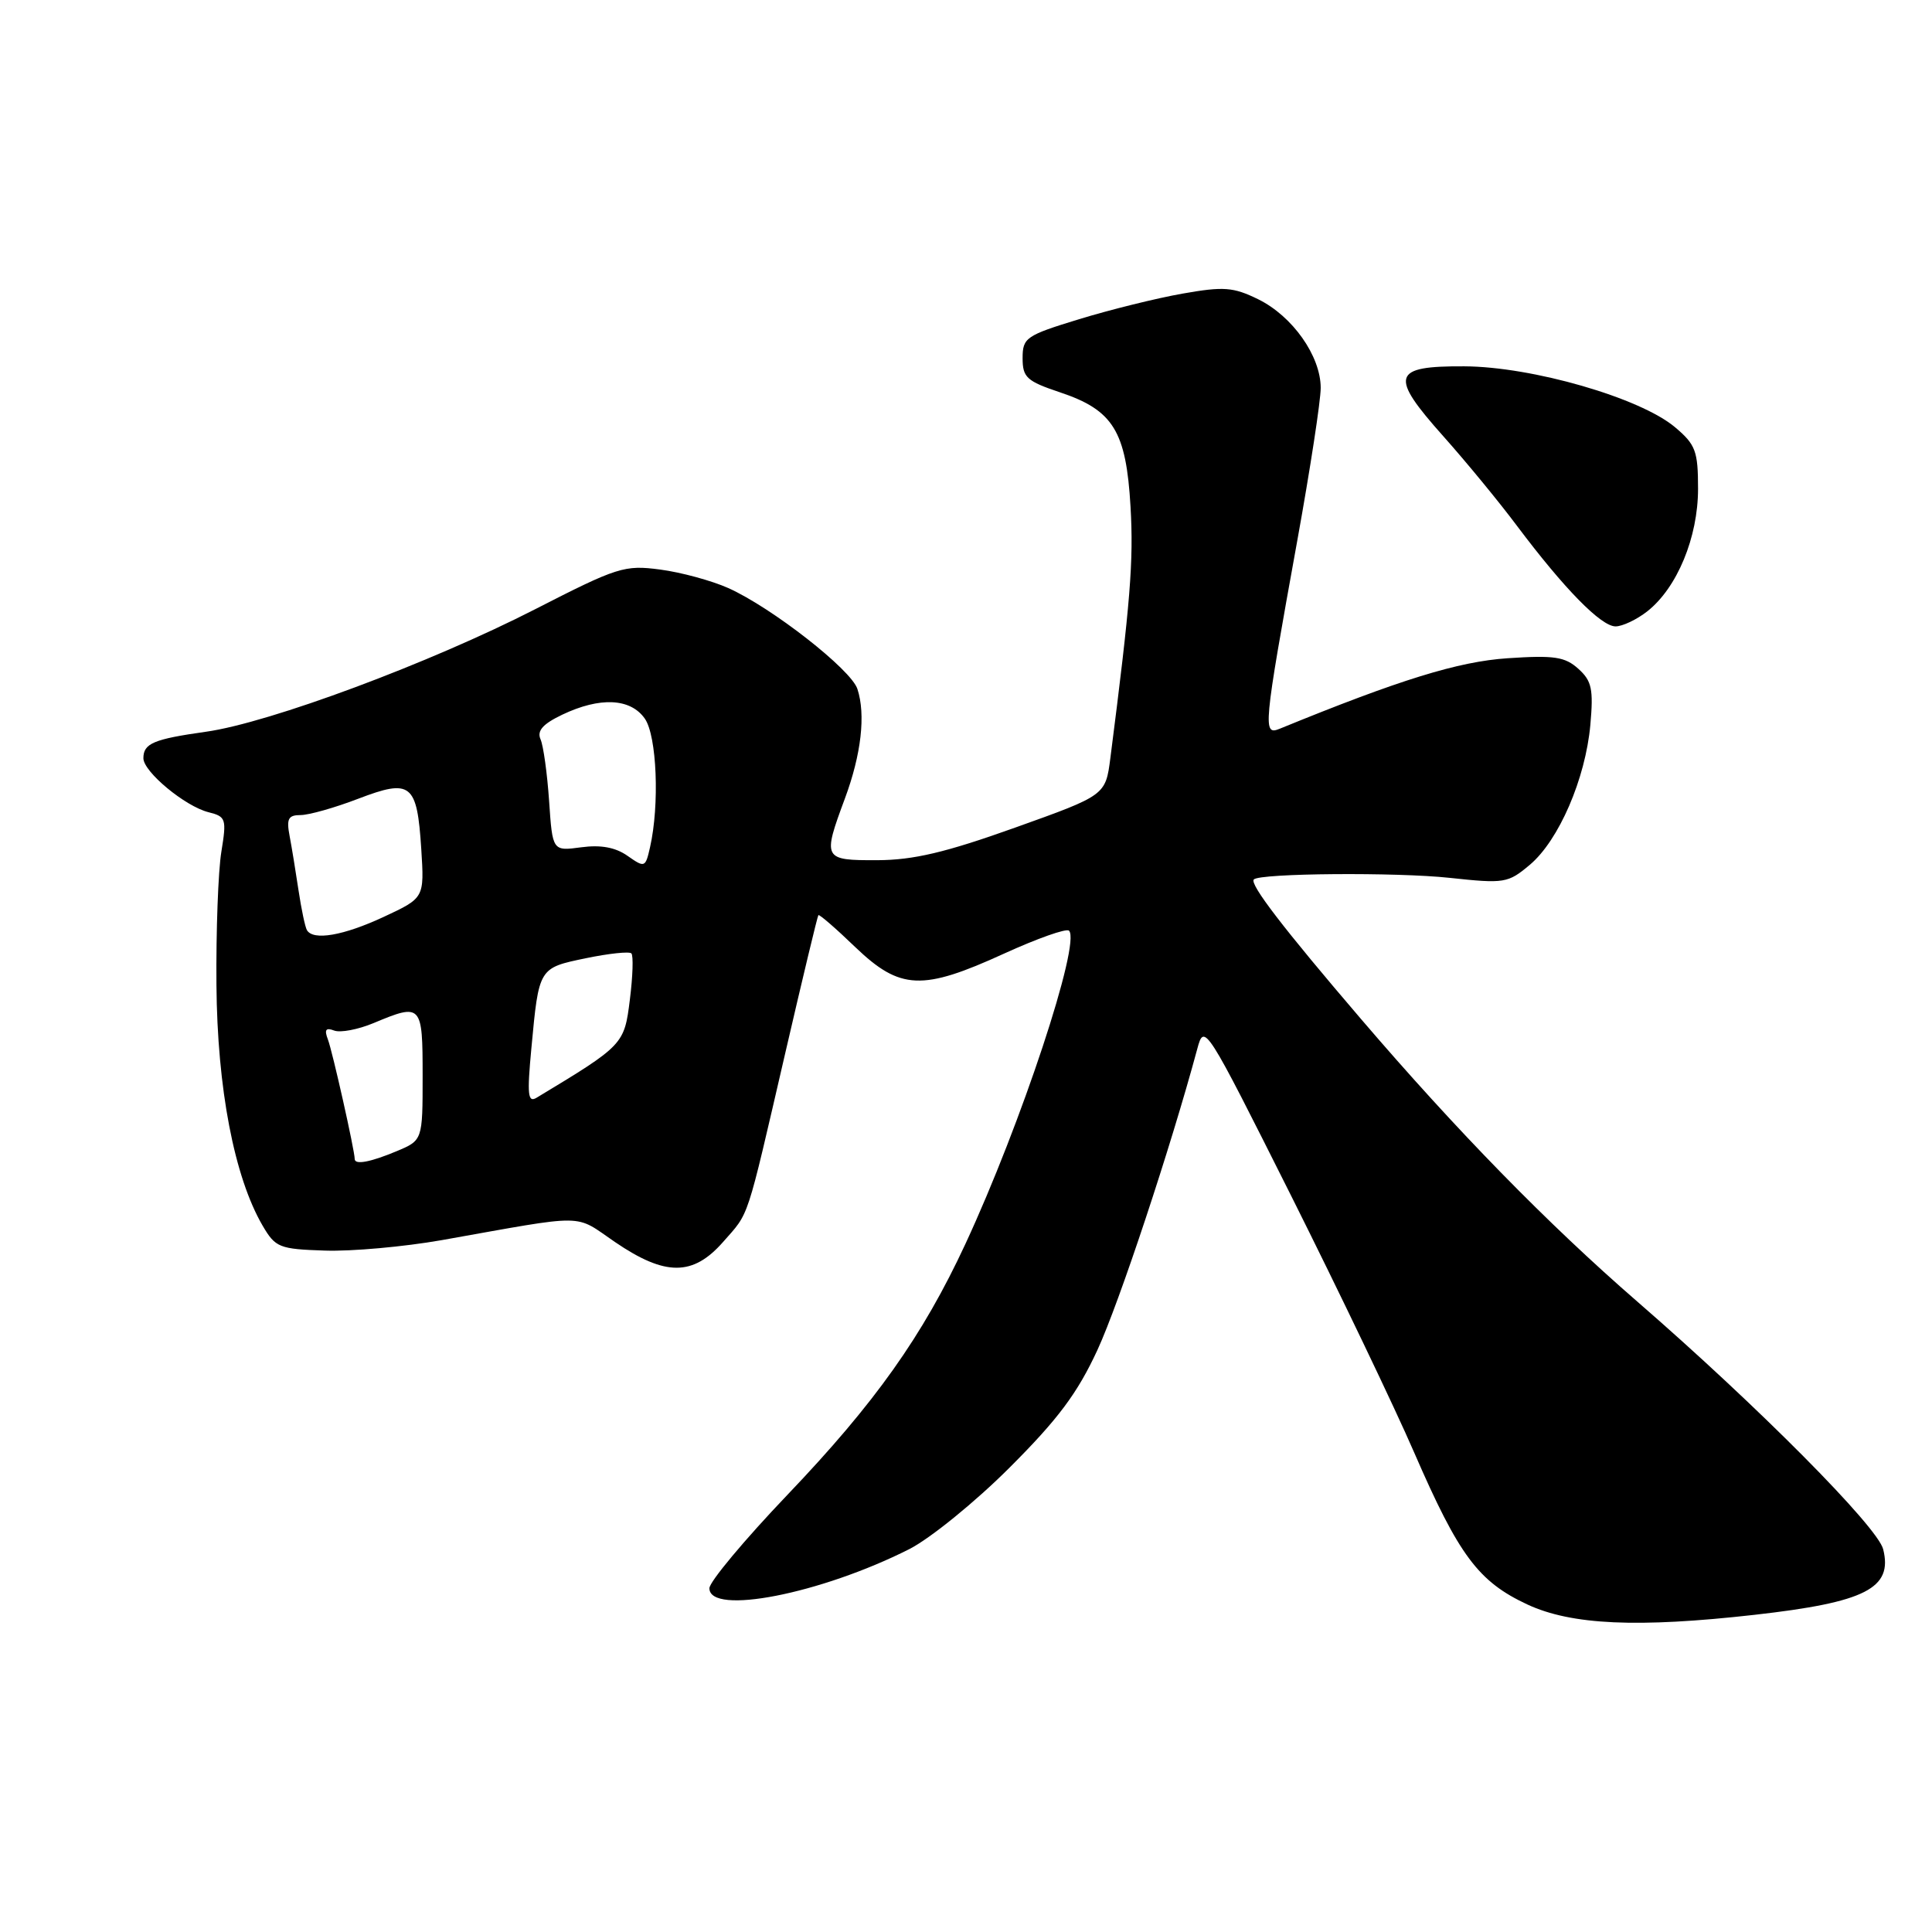 <?xml version="1.0" encoding="UTF-8" standalone="no"?>
<!DOCTYPE svg PUBLIC "-//W3C//DTD SVG 1.1//EN" "http://www.w3.org/Graphics/SVG/1.1/DTD/svg11.dtd" >
<svg xmlns="http://www.w3.org/2000/svg" xmlns:xlink="http://www.w3.org/1999/xlink" version="1.1" viewBox="0 0 256 256">
 <g >
 <path fill="currentColor"
d=" M 232.50 213.97 C 247.19 212.31 250.83 210.46 249.53 205.28 C 248.79 202.31 232.90 186.31 217.00 172.51 C 205.08 162.17 192.99 149.80 180.32 135.00 C 170.01 122.96 165.54 117.13 166.14 116.53 C 166.96 115.70 185.07 115.56 192.09 116.32 C 199.35 117.10 199.81 117.03 202.71 114.59 C 206.55 111.36 210.08 103.20 210.73 96.05 C 211.15 91.31 210.92 90.22 209.14 88.62 C 207.37 87.02 205.93 86.81 199.77 87.22 C 193.21 87.66 185.44 90.07 169.60 96.55 C 167.30 97.49 167.37 96.65 171.92 71.50 C 173.61 62.15 175.00 53.10 175.00 51.40 C 175.00 47.18 171.27 41.89 166.71 39.65 C 163.41 38.04 162.16 37.94 156.72 38.90 C 153.30 39.50 147.12 41.03 143.00 42.29 C 135.94 44.45 135.50 44.75 135.50 47.46 C 135.50 50.01 136.05 50.51 140.44 51.98 C 147.51 54.34 149.22 57.12 149.80 67.13 C 150.22 74.37 149.79 79.71 147.13 100.44 C 146.49 105.38 146.49 105.38 134.49 109.67 C 125.29 112.96 121.04 113.96 116.25 113.98 C 109.05 114.00 108.97 113.85 111.96 105.79 C 114.12 99.97 114.73 94.69 113.61 91.29 C 112.77 88.71 102.26 80.50 96.50 77.92 C 94.30 76.94 90.24 75.83 87.48 75.47 C 82.75 74.84 81.82 75.14 70.98 80.69 C 57.01 87.85 35.72 95.78 27.29 96.96 C 20.34 97.94 19.00 98.51 19.00 100.47 C 19.00 102.26 24.52 106.84 27.62 107.62 C 29.95 108.20 30.04 108.50 29.33 112.87 C 28.91 115.42 28.62 123.35 28.68 130.50 C 28.79 144.23 31.04 155.96 34.80 162.41 C 36.50 165.31 37.00 165.51 43.06 165.71 C 46.60 165.83 53.55 165.20 58.50 164.33 C 78.15 160.84 75.96 160.81 81.51 164.59 C 88.16 169.12 91.82 169.11 95.81 164.57 C 99.35 160.53 98.80 162.21 104.06 139.50 C 106.35 129.60 108.32 121.39 108.44 121.26 C 108.56 121.12 110.77 123.03 113.34 125.51 C 119.28 131.19 122.20 131.32 133.06 126.35 C 137.45 124.35 141.31 122.98 141.65 123.32 C 143.25 124.91 135.30 148.94 127.93 164.81 C 122.26 177.02 115.95 185.91 104.34 198.07 C 98.65 204.03 94.00 209.60 94.00 210.45 C 94.00 214.08 108.74 211.20 120.48 205.27 C 123.24 203.87 129.22 199.02 133.76 194.48 C 140.19 188.06 142.77 184.61 145.42 178.87 C 148.29 172.66 155.14 151.99 158.64 139.00 C 159.57 135.54 159.70 135.74 171.11 158.50 C 177.44 171.15 184.78 186.45 187.40 192.50 C 193.32 206.13 195.89 209.57 202.38 212.60 C 208.22 215.32 217.00 215.72 232.50 213.97 Z  M 218.28 81.00 C 222.23 77.89 225.00 71.20 225.00 64.77 C 225.00 59.76 224.68 58.91 221.94 56.60 C 217.31 52.71 203.03 48.58 194.02 48.54 C 184.43 48.49 184.06 49.75 191.27 57.83 C 194.22 61.14 198.61 66.47 201.01 69.68 C 207.28 78.03 212.15 83.00 214.07 83.00 C 214.98 83.00 216.88 82.10 218.28 81.00 Z  M 47.00 153.57 C 47.00 152.45 44.05 139.30 43.45 137.74 C 42.95 136.44 43.17 136.13 44.27 136.55 C 45.09 136.87 47.45 136.42 49.51 135.56 C 55.87 132.90 56.00 133.05 56.00 142.55 C 56.00 151.10 56.00 151.10 52.53 152.55 C 49.06 154.00 47.00 154.38 47.00 153.57 Z  M 70.41 138.90 C 71.41 128.20 71.37 128.27 77.63 126.97 C 80.67 126.34 83.39 126.05 83.66 126.33 C 83.94 126.61 83.85 129.37 83.46 132.46 C 82.72 138.41 82.63 138.50 71.11 145.45 C 69.94 146.16 69.83 145.08 70.41 138.90 Z  M 40.67 123.25 C 40.43 122.84 39.93 120.47 39.56 118.00 C 39.19 115.53 38.66 112.26 38.37 110.75 C 37.94 108.49 38.20 108.00 39.83 108.00 C 40.93 108.00 44.36 107.03 47.46 105.84 C 54.47 103.16 55.26 103.79 55.82 112.50 C 56.23 118.98 56.23 118.98 50.87 121.48 C 45.51 123.98 41.51 124.67 40.67 123.25 Z  M 83.16 113.41 C 81.56 112.28 79.61 111.92 77.02 112.27 C 73.21 112.78 73.21 112.78 72.76 106.14 C 72.51 102.49 72.00 98.80 71.62 97.95 C 71.13 96.83 71.93 95.93 74.50 94.70 C 79.50 92.32 83.54 92.51 85.44 95.22 C 87.04 97.50 87.41 106.66 86.13 112.28 C 85.52 114.97 85.43 115.00 83.16 113.41 Z "/>
</g>
</svg>